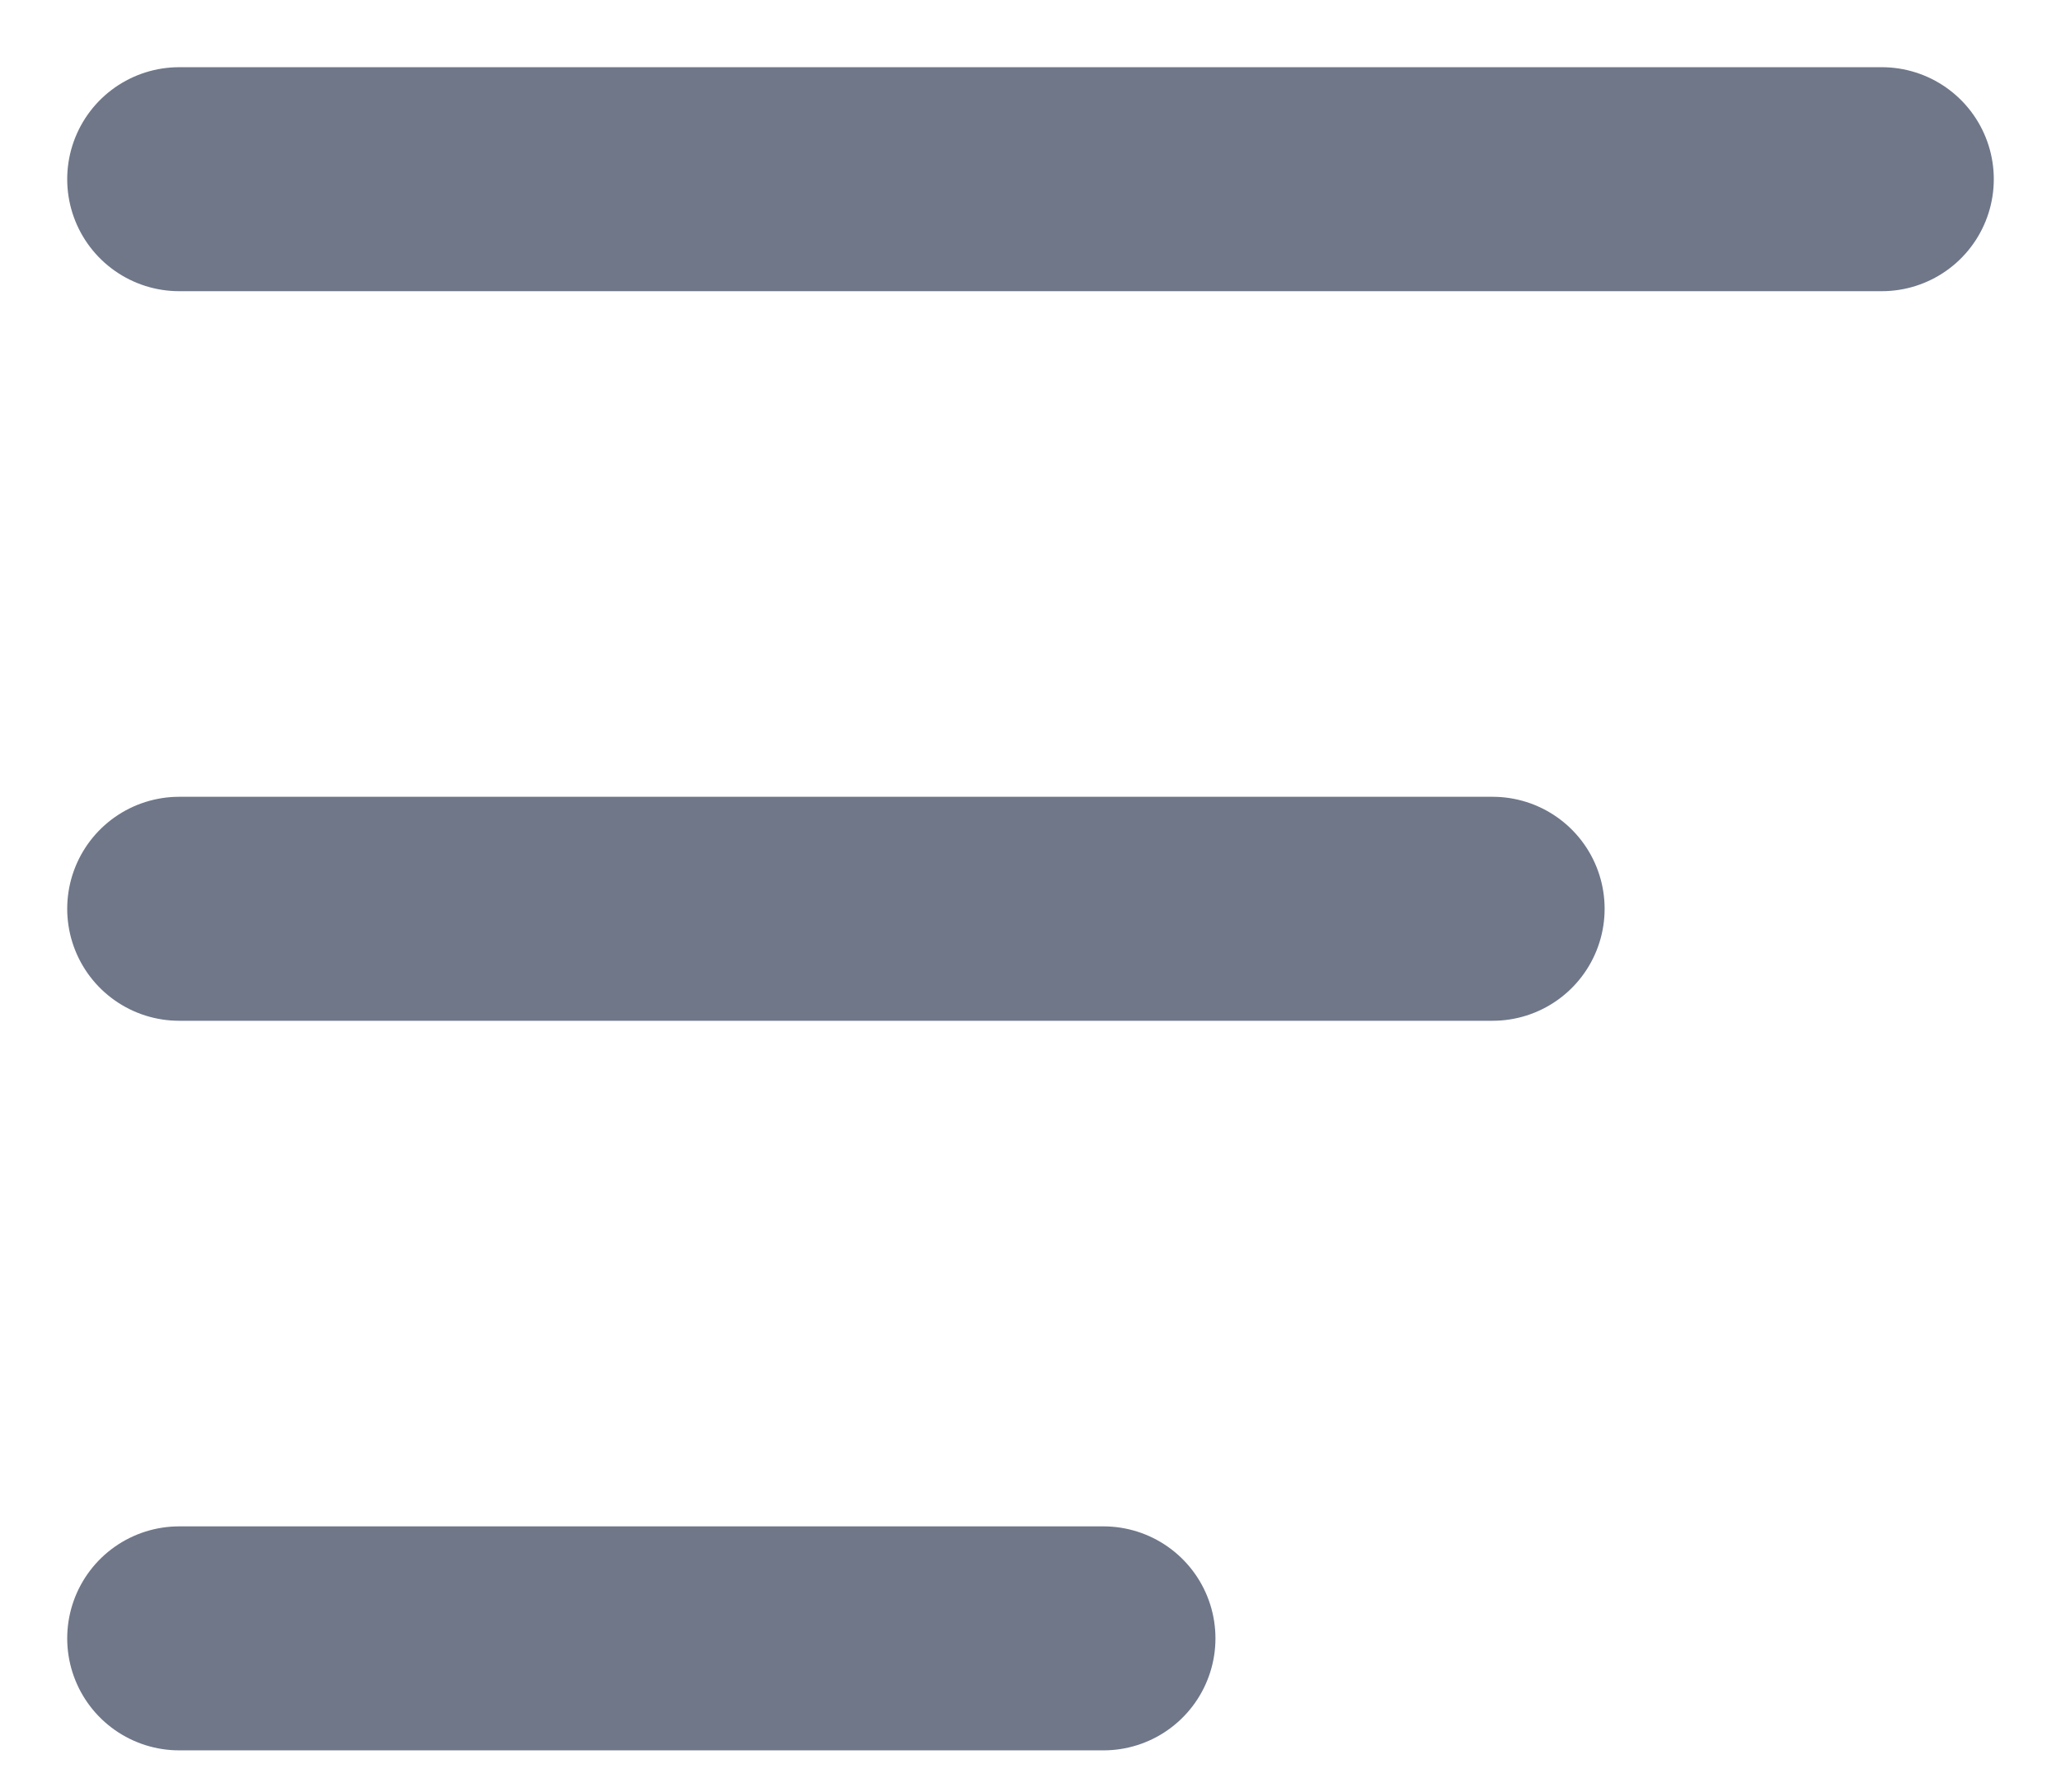 <svg width="23" height="20" viewBox="0 0 23 20" fill="none" xmlns="http://www.w3.org/2000/svg">
<path d="M2 2H21M2 10.143H16.657M2 18.286H12.314" stroke="#6F7789" stroke-width="2.5" stroke-linecap="round"/>
</svg>
